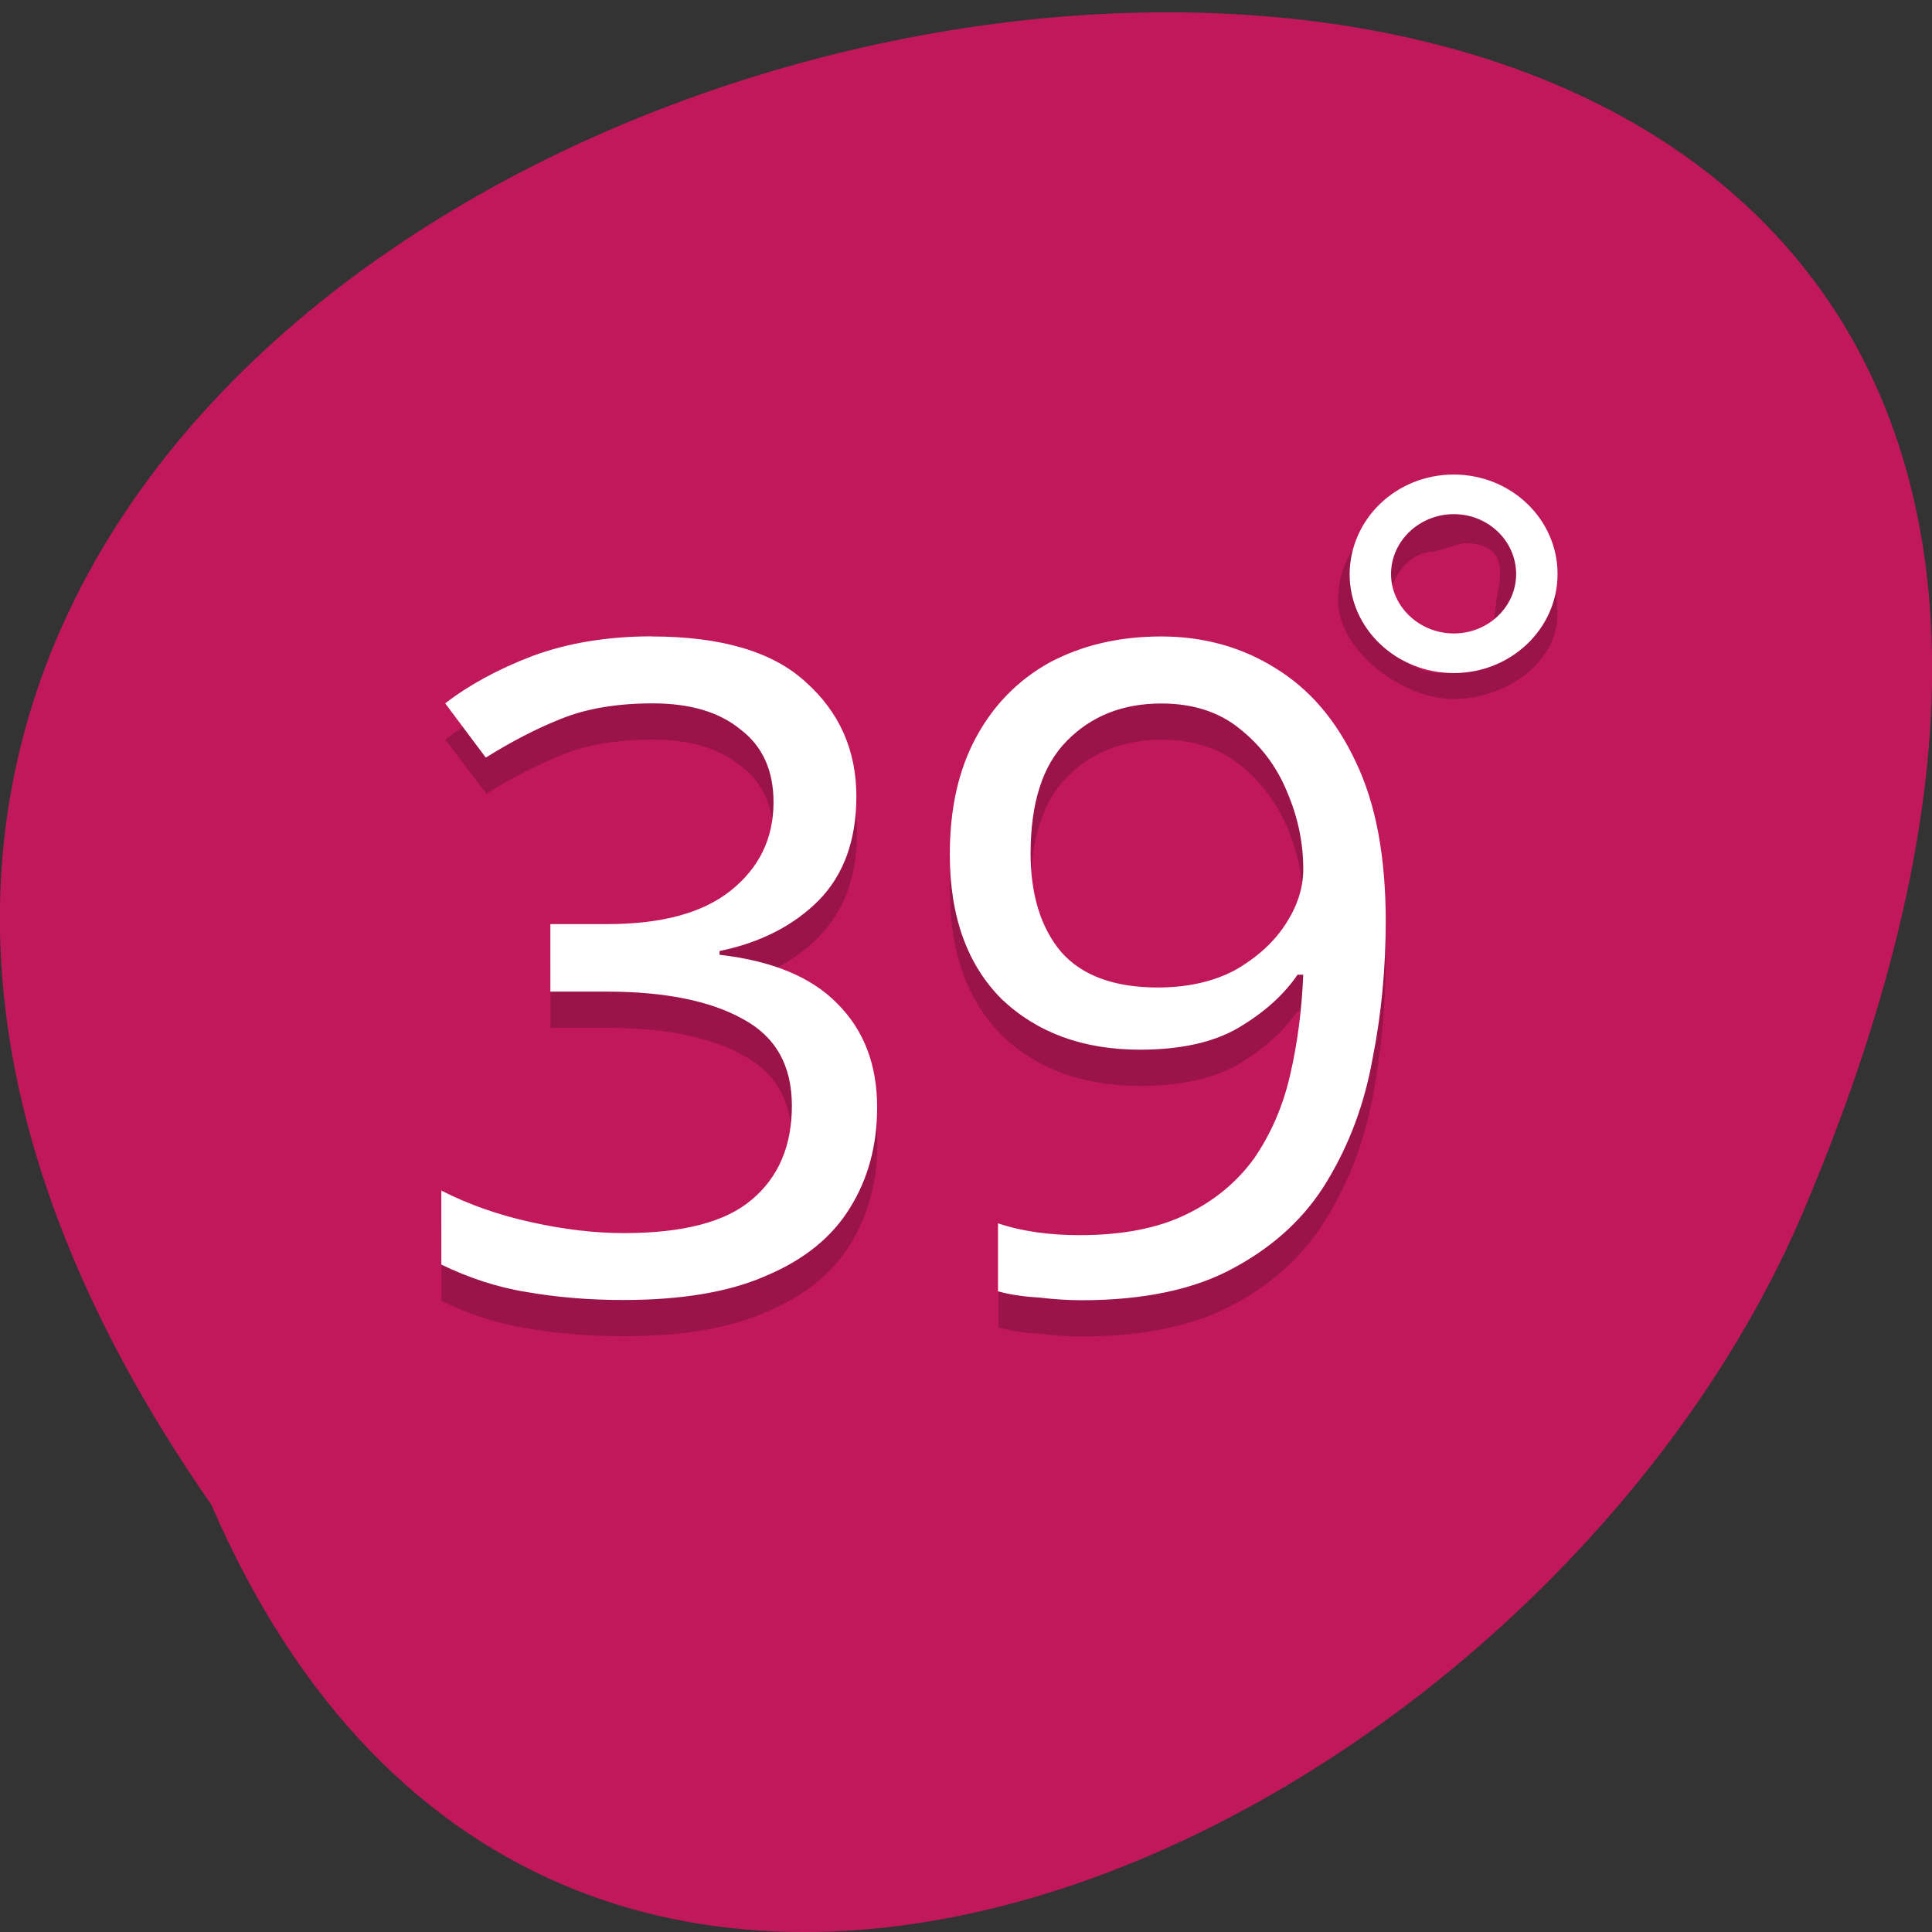 <svg xmlns="http://www.w3.org/2000/svg" viewBox="0 0 16 16"><rect x="0" y="0" width="16" height="16" fill="#333333" stroke="none"/><path d="m 1.75 12.461 c -8.992 -12.918 19.91 -18.609 13.242 -2.566 c -2.133 5.277 -10.332 9.301 -13.242 2.566" fill="#c1185b"/><path d="m 11.801 4.246 c -0.418 0 -0.719 0.305 -0.719 0.727 c 0 0.422 0.539 0.816 0.953 0.816 c 0.418 0 0.863 -0.285 0.863 -0.707 c 0 -0.422 -0.281 -0.875 -0.699 -0.875 m -0.07 0.289 c 0.449 0.02 0.25 0.367 0.25 0.621 c 0 0.254 -0.203 0.457 -0.453 0.457 c -0.246 0 -0.449 -0.203 -0.449 -0.457 c 0 -0.254 0.148 -0.547 0.395 -0.547 m -6.473 1 c -0.367 0 -0.695 0.055 -0.988 0.164 c -0.289 0.113 -0.527 0.242 -0.723 0.391 l 0.34 0.449 c 0.203 -0.129 0.41 -0.234 0.621 -0.32 c 0.207 -0.086 0.461 -0.129 0.758 -0.129 c 0.309 0 0.551 0.074 0.73 0.219 c 0.18 0.137 0.27 0.34 0.27 0.598 c 0 0.305 -0.117 0.551 -0.352 0.734 c -0.23 0.184 -0.574 0.277 -1.023 0.277 h -0.473 v 0.559 h 0.465 c 0.488 0 0.863 0.078 1.129 0.227 c 0.273 0.145 0.406 0.383 0.406 0.719 c 0 0.328 -0.109 0.59 -0.328 0.777 c -0.215 0.188 -0.57 0.277 -1.059 0.277 c -0.246 0 -0.504 -0.027 -0.77 -0.09 c -0.266 -0.059 -0.516 -0.145 -0.746 -0.262 v 0.613 c 0.227 0.113 0.461 0.188 0.707 0.227 c 0.246 0.043 0.512 0.066 0.801 0.066 c 0.484 0 0.883 -0.066 1.188 -0.203 c 0.313 -0.133 0.543 -0.32 0.691 -0.559 c 0.148 -0.242 0.223 -0.52 0.223 -0.832 c 0 -0.355 -0.109 -0.641 -0.328 -0.859 c -0.215 -0.223 -0.543 -0.355 -0.977 -0.406 v -0.031 c 0.344 -0.07 0.617 -0.207 0.82 -0.418 c 0.211 -0.215 0.316 -0.5 0.316 -0.859 c 0 -0.387 -0.141 -0.703 -0.422 -0.953 c -0.277 -0.25 -0.703 -0.375 -1.277 -0.375 m 4.223 0 c -0.355 0 -0.664 0.074 -0.93 0.219 c -0.262 0.145 -0.465 0.352 -0.609 0.621 c -0.141 0.27 -0.215 0.59 -0.215 0.965 c 0 0.516 0.145 0.914 0.43 1.199 c 0.293 0.281 0.676 0.418 1.145 0.418 c 0.332 0 0.605 -0.059 0.816 -0.18 c 0.207 -0.125 0.371 -0.27 0.488 -0.441 h 0.047 c -0.008 0.289 -0.047 0.566 -0.105 0.832 c -0.063 0.258 -0.164 0.488 -0.301 0.688 c -0.137 0.195 -0.324 0.352 -0.559 0.465 c -0.23 0.117 -0.527 0.172 -0.887 0.172 c -0.25 0 -0.473 -0.031 -0.672 -0.098 v 0.563 c 0.078 0.023 0.191 0.043 0.328 0.051 c 0.141 0.016 0.258 0.023 0.359 0.023 c 0.52 0 0.941 -0.09 1.27 -0.27 c 0.332 -0.18 0.586 -0.418 0.766 -0.719 c 0.184 -0.305 0.313 -0.641 0.379 -1.012 c 0.07 -0.371 0.105 -0.754 0.105 -1.137 c 0 -0.535 -0.082 -0.973 -0.246 -1.316 c -0.164 -0.352 -0.387 -0.609 -0.668 -0.781 c -0.281 -0.172 -0.594 -0.262 -0.945 -0.262 m 0 0.555 c 0.262 0 0.48 0.07 0.656 0.211 c 0.172 0.141 0.301 0.313 0.391 0.523 c 0.086 0.211 0.129 0.422 0.129 0.637 c 0 0.16 -0.051 0.313 -0.152 0.465 c -0.098 0.148 -0.234 0.273 -0.414 0.375 c -0.18 0.094 -0.391 0.141 -0.637 0.141 c -0.359 0 -0.625 -0.098 -0.801 -0.293 c -0.168 -0.199 -0.254 -0.469 -0.254 -0.816 c 0 -0.418 0.102 -0.73 0.301 -0.934 c 0.203 -0.203 0.465 -0.309 0.781 -0.309" fill-opacity="0.2"/><g fill="#fff"><path d="m 5.398 5.27 c -0.367 0 -0.699 0.055 -0.992 0.164 c -0.285 0.109 -0.527 0.242 -0.719 0.391 l 0.336 0.449 c 0.207 -0.129 0.414 -0.238 0.621 -0.32 c 0.211 -0.086 0.465 -0.129 0.762 -0.129 c 0.305 0 0.551 0.07 0.73 0.219 c 0.18 0.137 0.27 0.34 0.27 0.598 c 0 0.305 -0.121 0.547 -0.355 0.734 c -0.23 0.184 -0.57 0.277 -1.02 0.277 h -0.473 v 0.559 h 0.465 c 0.484 0 0.863 0.078 1.129 0.227 c 0.27 0.145 0.406 0.383 0.406 0.719 c 0 0.328 -0.109 0.59 -0.332 0.777 c -0.215 0.184 -0.566 0.277 -1.059 0.277 c -0.246 0 -0.5 -0.031 -0.766 -0.09 c -0.27 -0.059 -0.516 -0.145 -0.746 -0.262 v 0.613 c 0.227 0.109 0.461 0.188 0.707 0.227 c 0.246 0.043 0.512 0.066 0.797 0.066 c 0.488 0 0.883 -0.066 1.191 -0.203 c 0.313 -0.133 0.543 -0.32 0.691 -0.563 c 0.148 -0.238 0.223 -0.516 0.223 -0.828 c 0 -0.355 -0.109 -0.641 -0.332 -0.863 c -0.215 -0.219 -0.539 -0.352 -0.973 -0.402 v -0.031 c 0.34 -0.07 0.613 -0.211 0.82 -0.418 c 0.211 -0.215 0.313 -0.504 0.313 -0.863 c 0 -0.383 -0.141 -0.699 -0.422 -0.949 c -0.273 -0.25 -0.699 -0.375 -1.273 -0.375 m 4.219 0 c -0.352 0 -0.66 0.074 -0.93 0.219 c -0.258 0.145 -0.461 0.352 -0.605 0.621 c -0.145 0.27 -0.215 0.59 -0.215 0.965 c 0 0.516 0.145 0.914 0.43 1.199 c 0.293 0.277 0.672 0.418 1.145 0.418 c 0.332 0 0.605 -0.059 0.813 -0.18 c 0.211 -0.125 0.375 -0.27 0.492 -0.441 h 0.047 c -0.012 0.289 -0.047 0.566 -0.109 0.832 c -0.059 0.258 -0.16 0.488 -0.297 0.688 c -0.141 0.195 -0.328 0.352 -0.563 0.465 c -0.23 0.113 -0.523 0.172 -0.883 0.172 c -0.25 0 -0.477 -0.031 -0.676 -0.098 v 0.563 c 0.082 0.023 0.191 0.043 0.332 0.051 c 0.137 0.016 0.258 0.023 0.359 0.023 c 0.516 0 0.941 -0.09 1.266 -0.27 c 0.332 -0.18 0.59 -0.418 0.77 -0.719 c 0.184 -0.305 0.309 -0.641 0.375 -1.012 c 0.074 -0.371 0.109 -0.754 0.109 -1.137 c 0 -0.535 -0.082 -0.973 -0.246 -1.316 c -0.164 -0.352 -0.387 -0.609 -0.668 -0.781 c -0.281 -0.176 -0.598 -0.262 -0.945 -0.262 m 0 0.555 c 0.262 0 0.48 0.07 0.652 0.211 c 0.176 0.141 0.305 0.313 0.391 0.523 c 0.09 0.211 0.133 0.422 0.133 0.637 c 0 0.16 -0.051 0.313 -0.152 0.465 c -0.098 0.148 -0.238 0.273 -0.418 0.375 c -0.18 0.094 -0.391 0.141 -0.637 0.141 c -0.355 0 -0.625 -0.098 -0.797 -0.293 c -0.168 -0.199 -0.254 -0.473 -0.254 -0.816 c 0 -0.418 0.098 -0.73 0.301 -0.934 c 0.203 -0.207 0.465 -0.309 0.781 -0.309"/><path d="m 12.04 3.93 c -0.477 0 -0.859 0.367 -0.863 0.824 c 0 0.453 0.387 0.82 0.863 0.82 c 0.473 0 0.859 -0.367 0.859 -0.82 c 0 -0.457 -0.387 -0.824 -0.859 -0.824 m 0 0.328 c 0.285 0 0.516 0.223 0.516 0.496 c 0 0.27 -0.23 0.492 -0.516 0.492 c -0.285 0 -0.52 -0.223 -0.52 -0.492 c 0 -0.273 0.234 -0.496 0.52 -0.496"/></g></svg>